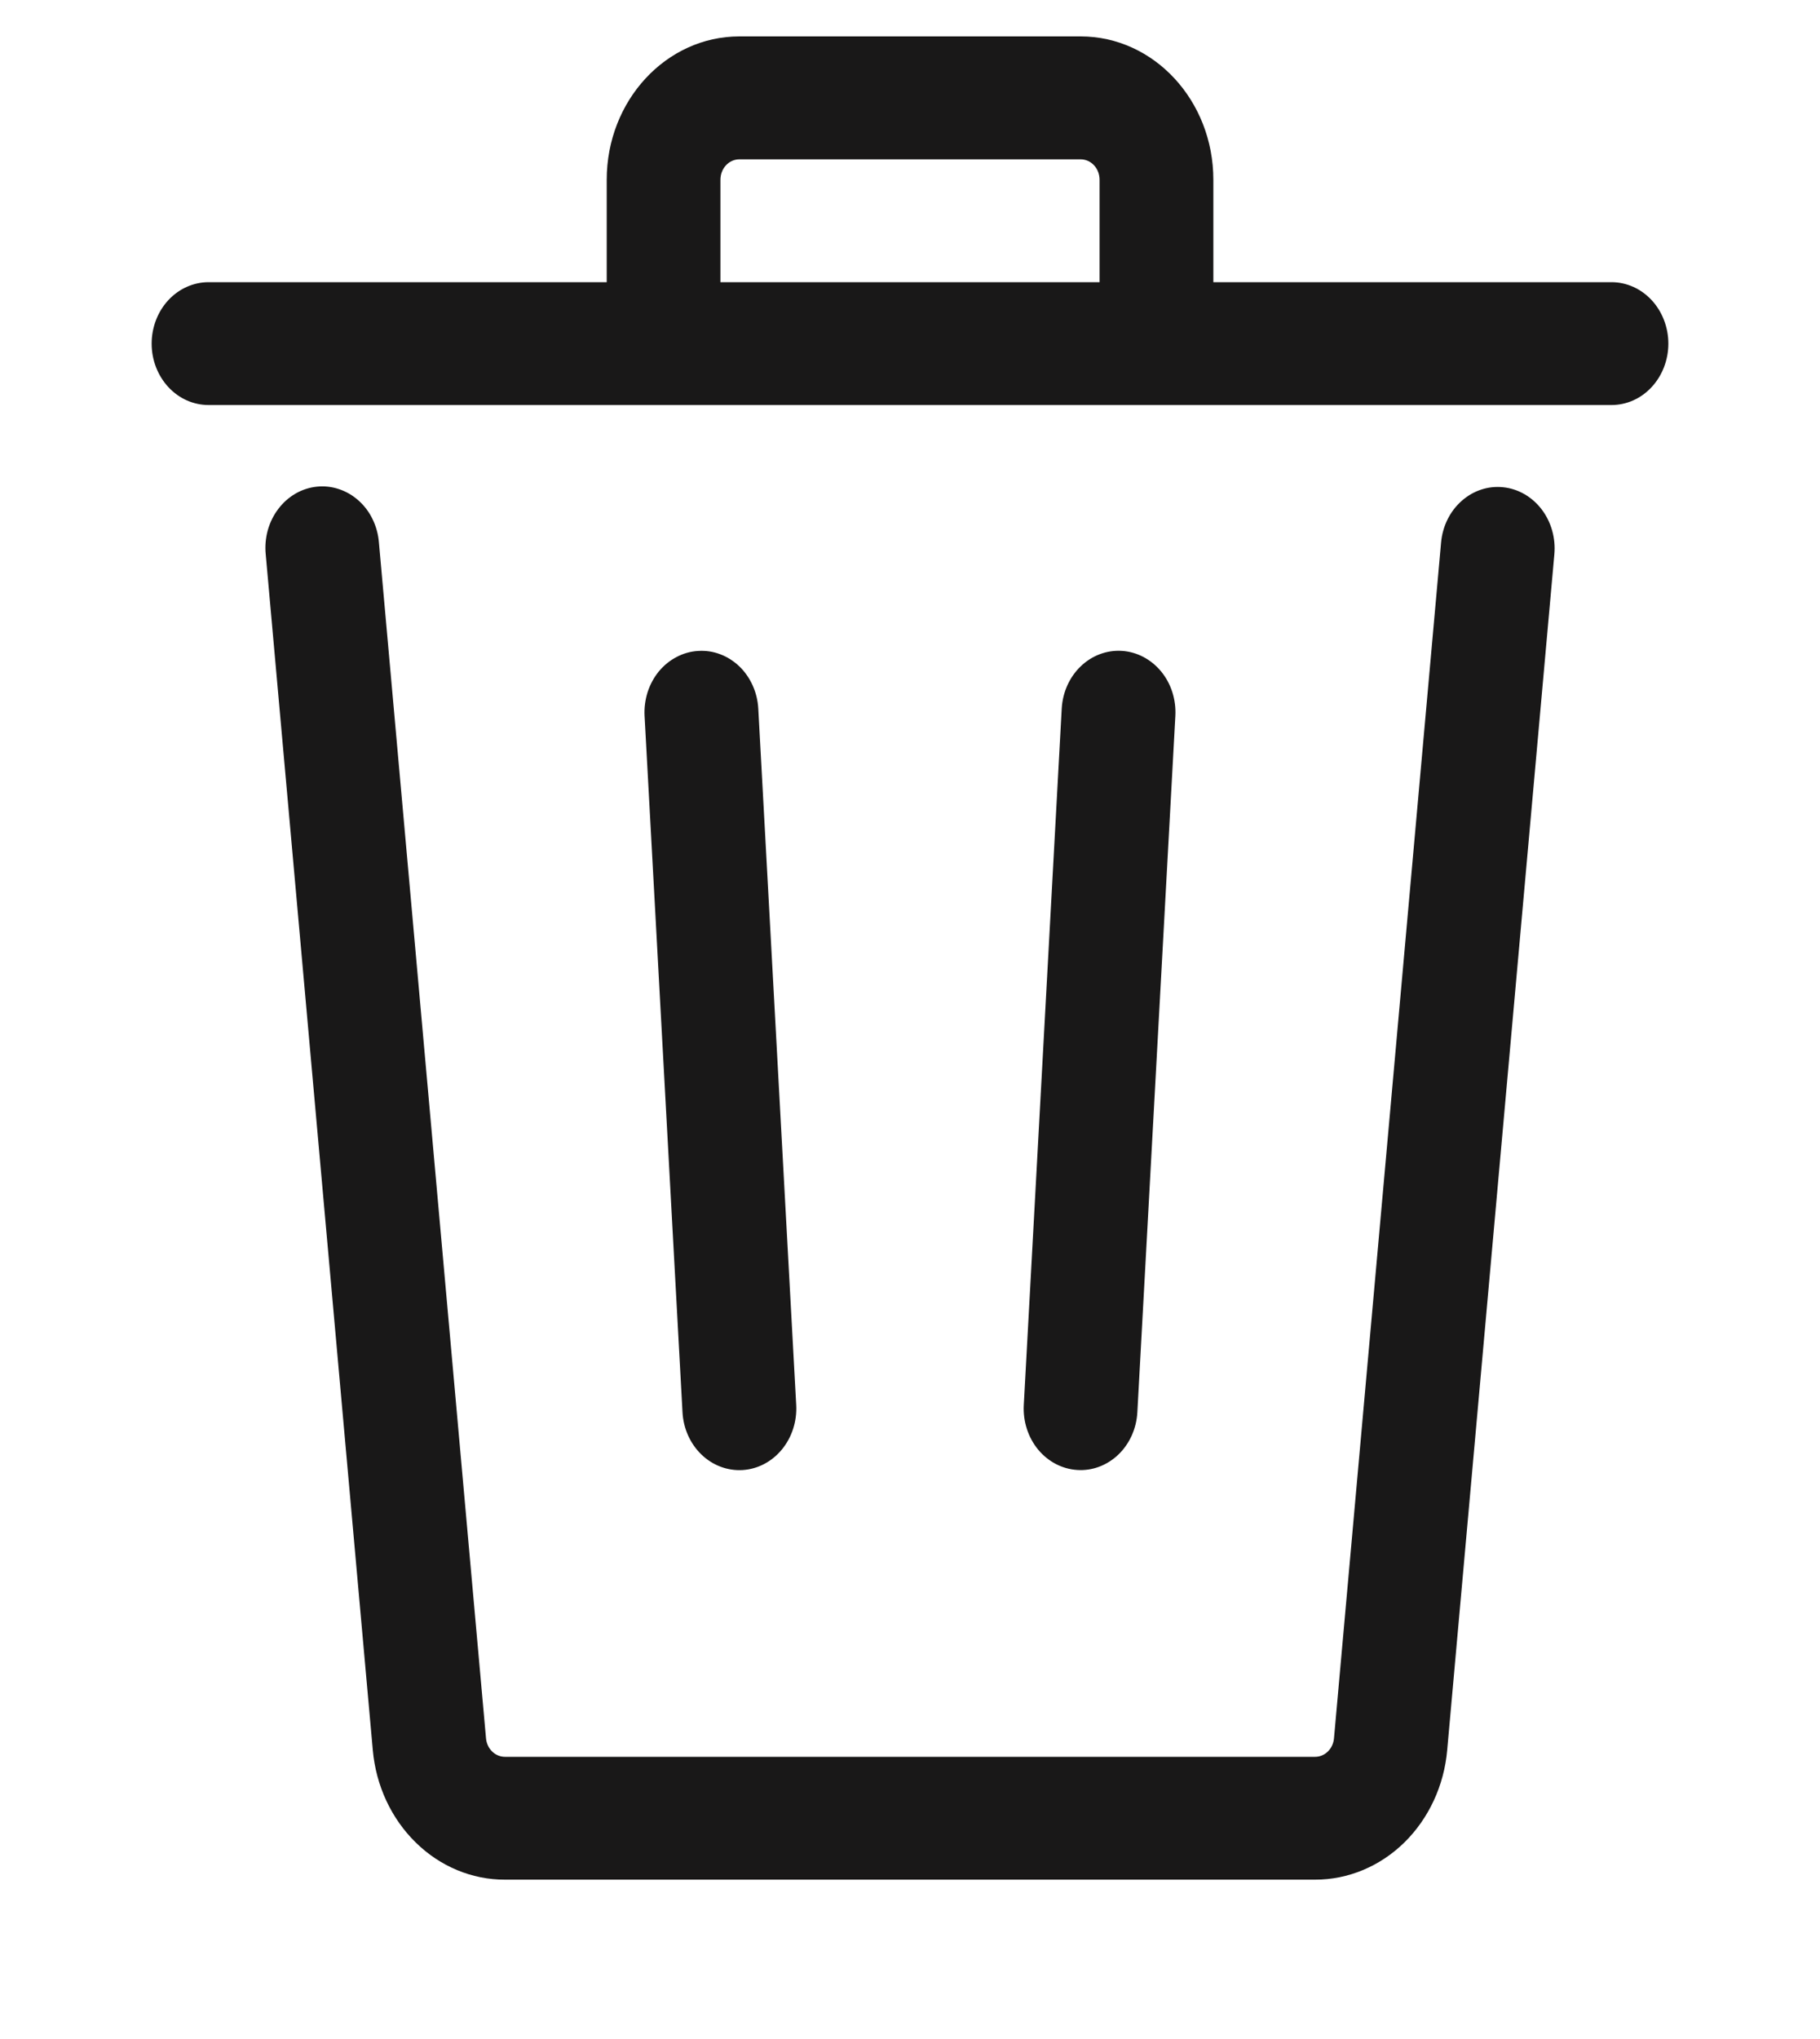 <svg width="25" height="28" viewBox="0 0 25 28" fill="none" xmlns="http://www.w3.org/2000/svg">
<g clip-path="url(#clip0_97_21)">
<path d="M16.667 2.469V3.875H22.136C22.343 3.875 22.541 3.964 22.688 4.122C22.834 4.28 22.917 4.495 22.917 4.719C22.917 4.943 22.834 5.157 22.688 5.315C22.541 5.474 22.343 5.562 22.136 5.562H2.865C2.658 5.562 2.459 5.474 2.312 5.315C2.166 5.157 2.083 4.943 2.083 4.719C2.083 4.495 2.166 4.28 2.312 4.122C2.459 3.964 2.658 3.875 2.865 3.875H8.334V2.469C8.334 1.382 9.15 0.5 10.156 0.5H14.844C15.85 0.5 16.667 1.382 16.667 2.469ZM9.896 2.469V3.875H15.104V2.469C15.104 2.394 15.077 2.323 15.028 2.27C14.979 2.217 14.913 2.188 14.844 2.188H10.156C10.087 2.188 10.021 2.217 9.972 2.27C9.923 2.323 9.896 2.394 9.896 2.469ZM5.205 7.45C5.196 7.339 5.167 7.231 5.119 7.132C5.072 7.033 5.006 6.946 4.927 6.875C4.847 6.803 4.756 6.75 4.657 6.717C4.559 6.684 4.455 6.672 4.352 6.683C4.249 6.694 4.149 6.726 4.058 6.779C3.967 6.832 3.887 6.903 3.822 6.99C3.756 7.076 3.708 7.176 3.678 7.282C3.649 7.389 3.639 7.501 3.65 7.612L5.121 24.035C5.165 24.522 5.375 24.973 5.711 25.302C6.046 25.631 6.483 25.813 6.936 25.812H18.065C18.518 25.812 18.955 25.63 19.29 25.302C19.625 24.973 19.836 24.521 19.879 24.034L21.351 7.612C21.371 7.389 21.308 7.167 21.176 6.994C21.044 6.822 20.855 6.712 20.648 6.691C20.442 6.669 20.236 6.737 20.076 6.88C19.916 7.022 19.815 7.227 19.795 7.45L18.324 23.871C18.318 23.94 18.288 24.005 18.24 24.052C18.192 24.099 18.13 24.125 18.065 24.125H6.936C6.871 24.125 6.808 24.099 6.76 24.052C6.712 24.005 6.682 23.94 6.676 23.871L5.205 7.45Z" fill="#191818"/>
<path d="M9.59 8.939C9.692 8.932 9.795 8.947 9.892 8.984C9.989 9.02 10.078 9.077 10.155 9.15C10.232 9.224 10.294 9.313 10.339 9.413C10.384 9.513 10.41 9.621 10.416 9.732L10.937 19.294C10.949 19.518 10.878 19.738 10.74 19.905C10.603 20.072 10.409 20.174 10.202 20.187C9.995 20.2 9.791 20.124 9.636 19.975C9.481 19.826 9.387 19.617 9.375 19.393L8.854 9.831C8.848 9.72 8.863 9.609 8.896 9.504C8.93 9.4 8.982 9.303 9.05 9.22C9.119 9.137 9.201 9.07 9.294 9.022C9.386 8.973 9.486 8.945 9.589 8.939H9.59ZM16.145 9.831C16.157 9.607 16.087 9.387 15.949 9.22C15.811 9.053 15.617 8.951 15.41 8.938C15.203 8.925 15 9.001 14.845 9.15C14.69 9.299 14.596 9.508 14.584 9.732L14.063 19.294C14.051 19.518 14.121 19.737 14.259 19.905C14.397 20.072 14.59 20.173 14.797 20.186C15.004 20.2 15.207 20.123 15.362 19.975C15.517 19.826 15.611 19.617 15.623 19.393L16.145 9.831Z" fill="#191818"/>
</g>
<defs>
<clipPath id="clip0_97_21">
<rect width="25" height="27" fill="white" transform="translate(0 0.5)"/>
</clipPath>
</defs>
</svg>
